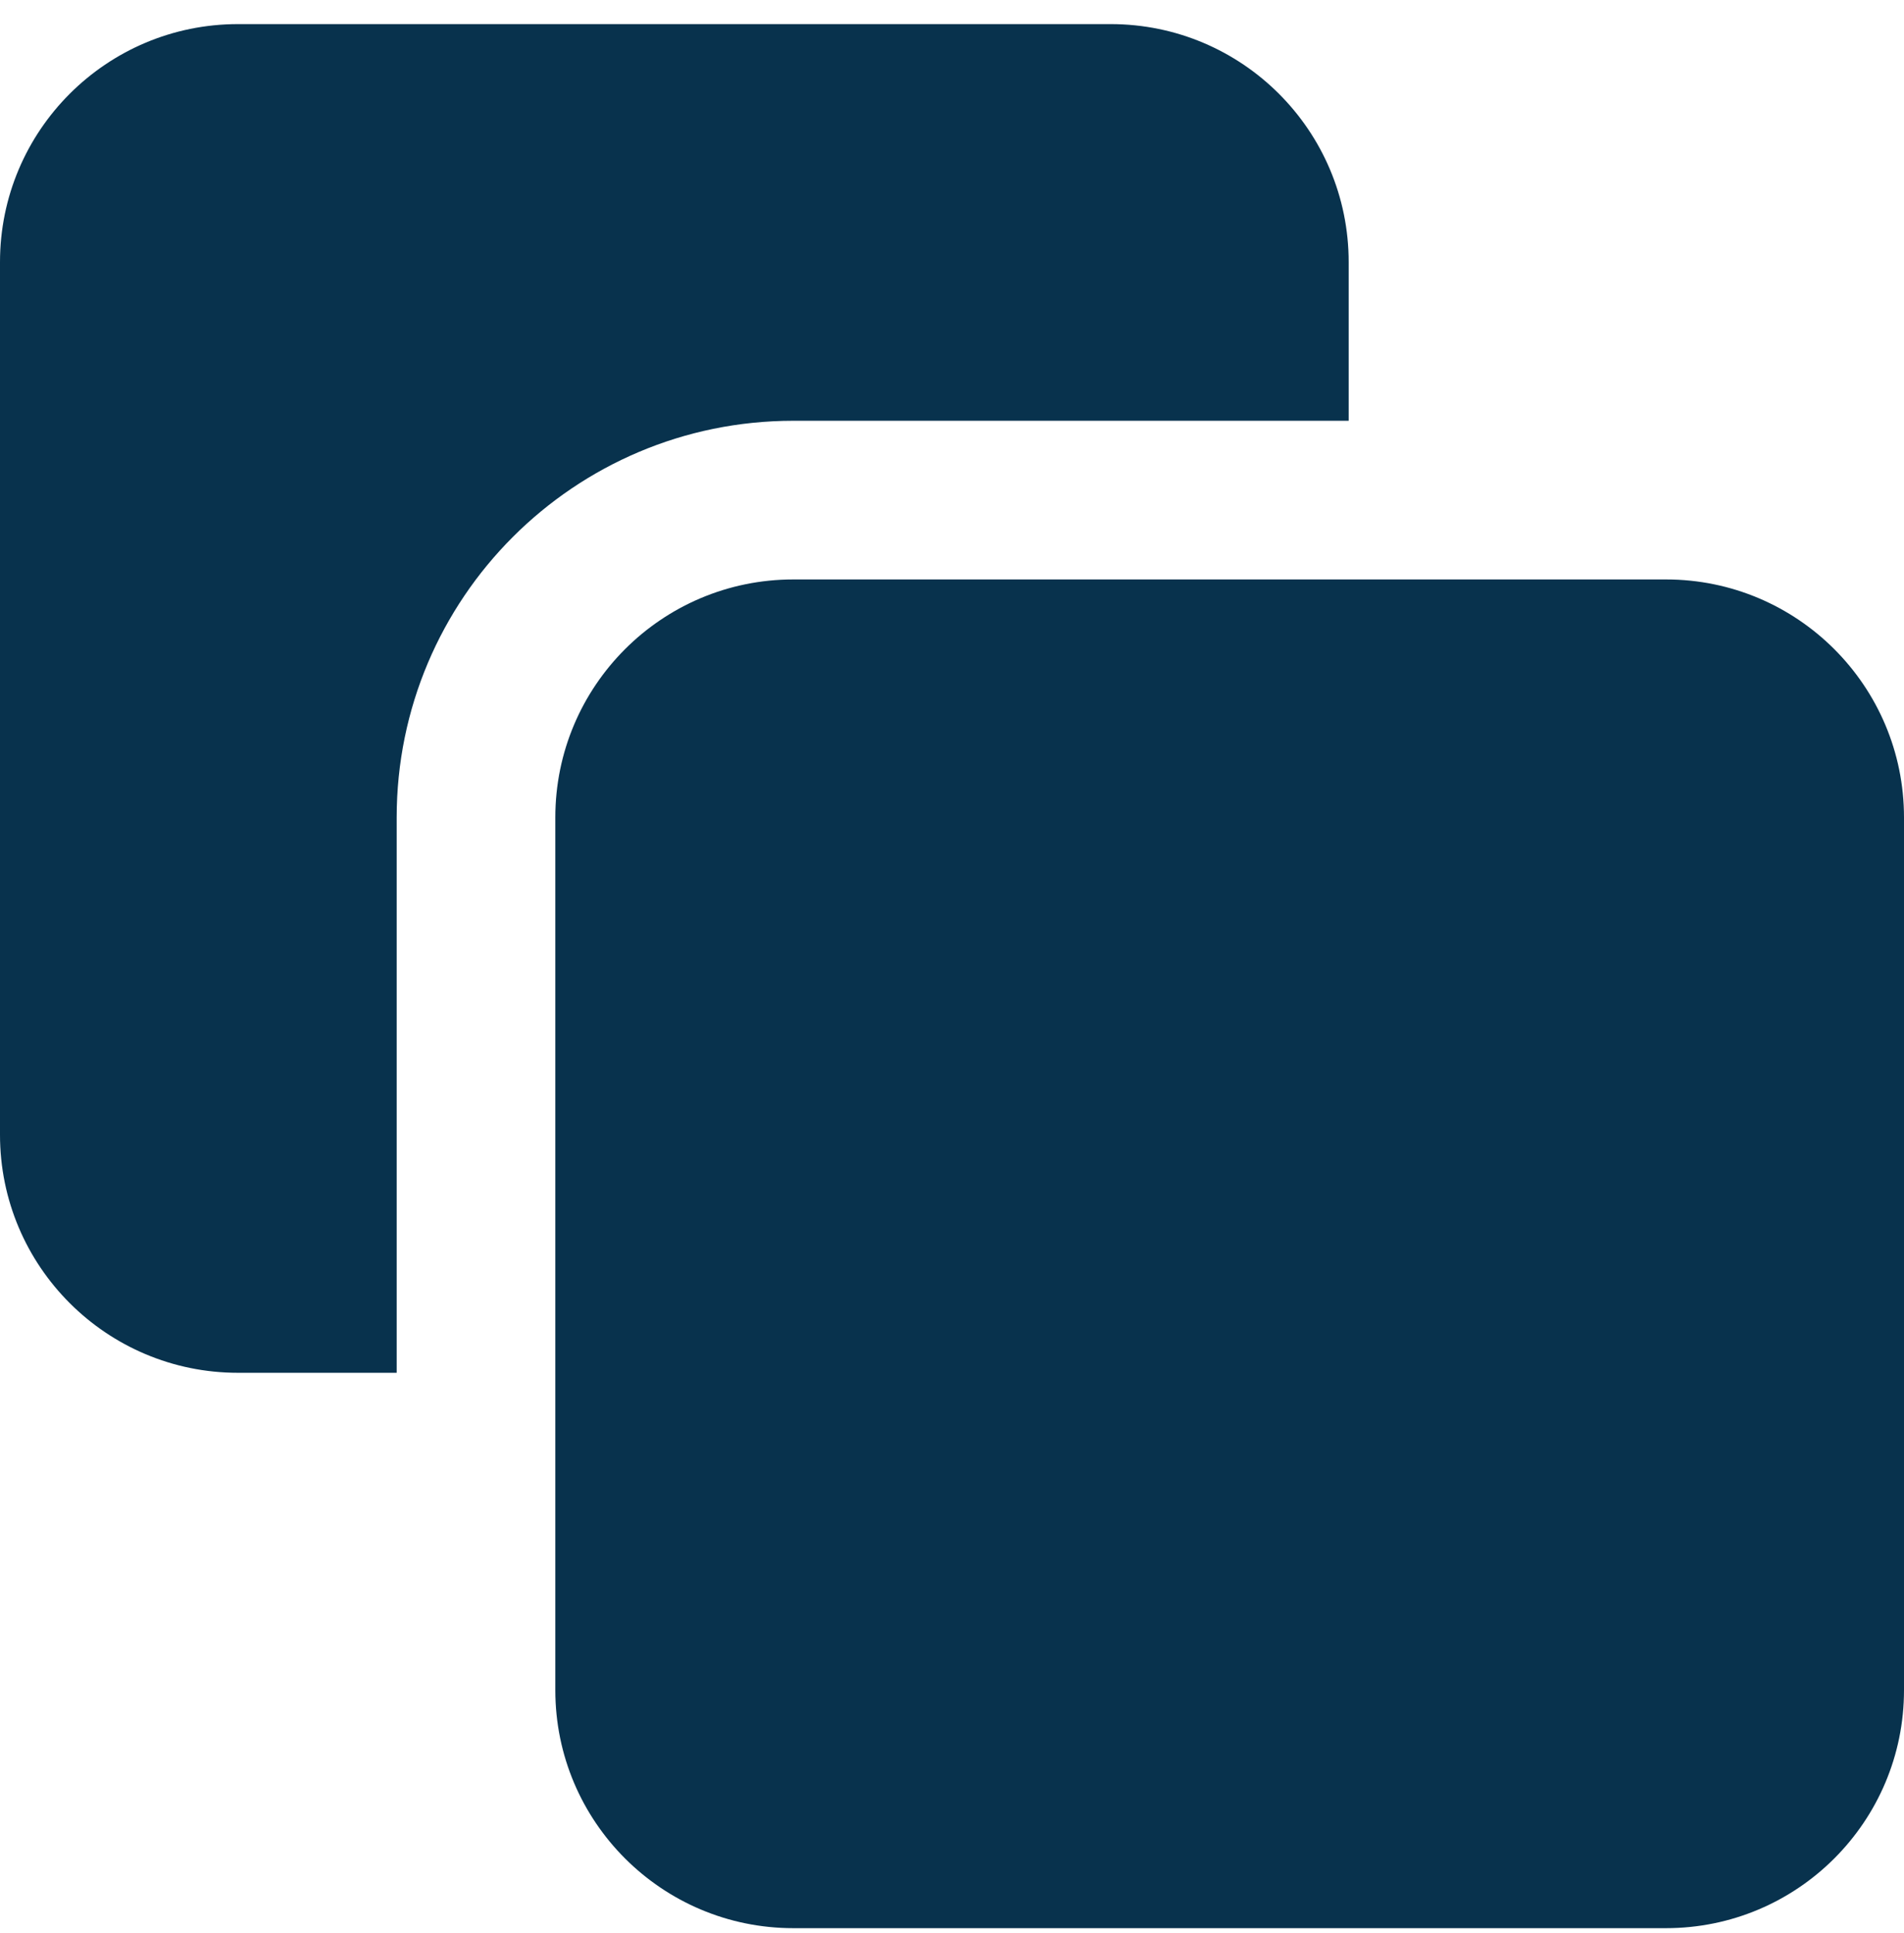 <svg width="65" height="66" viewBox="0 0 65 66" fill="none" xmlns="http://www.w3.org/2000/svg">
<g clip-path="url(#clip0_615_484)">
<path fill-rule="evenodd" clip-rule="evenodd" d="M27.083 19.781H56.875C61.362 19.781 65 23.419 65 27.906V57.698C65 62.185 61.362 65.823 56.875 65.823H27.083C22.596 65.823 18.958 62.185 18.958 57.698V27.906C18.958 23.419 22.596 19.781 27.083 19.781ZM46.042 14.364H27.083C19.605 14.364 13.542 20.427 13.542 27.906V46.864H8.125C3.638 46.864 0 43.227 0 38.739V8.948C0 4.46 3.638 0.823 8.125 0.823H37.917C42.404 0.823 46.042 4.46 46.042 8.948V14.364Z" fill="#08324D"/>
</g>
<defs>
<clipPath id="clip0_615_484">
<rect width="65" height="65" fill="white" transform="translate(0 0.823)"/>
</clipPath>
</defs>
</svg>
